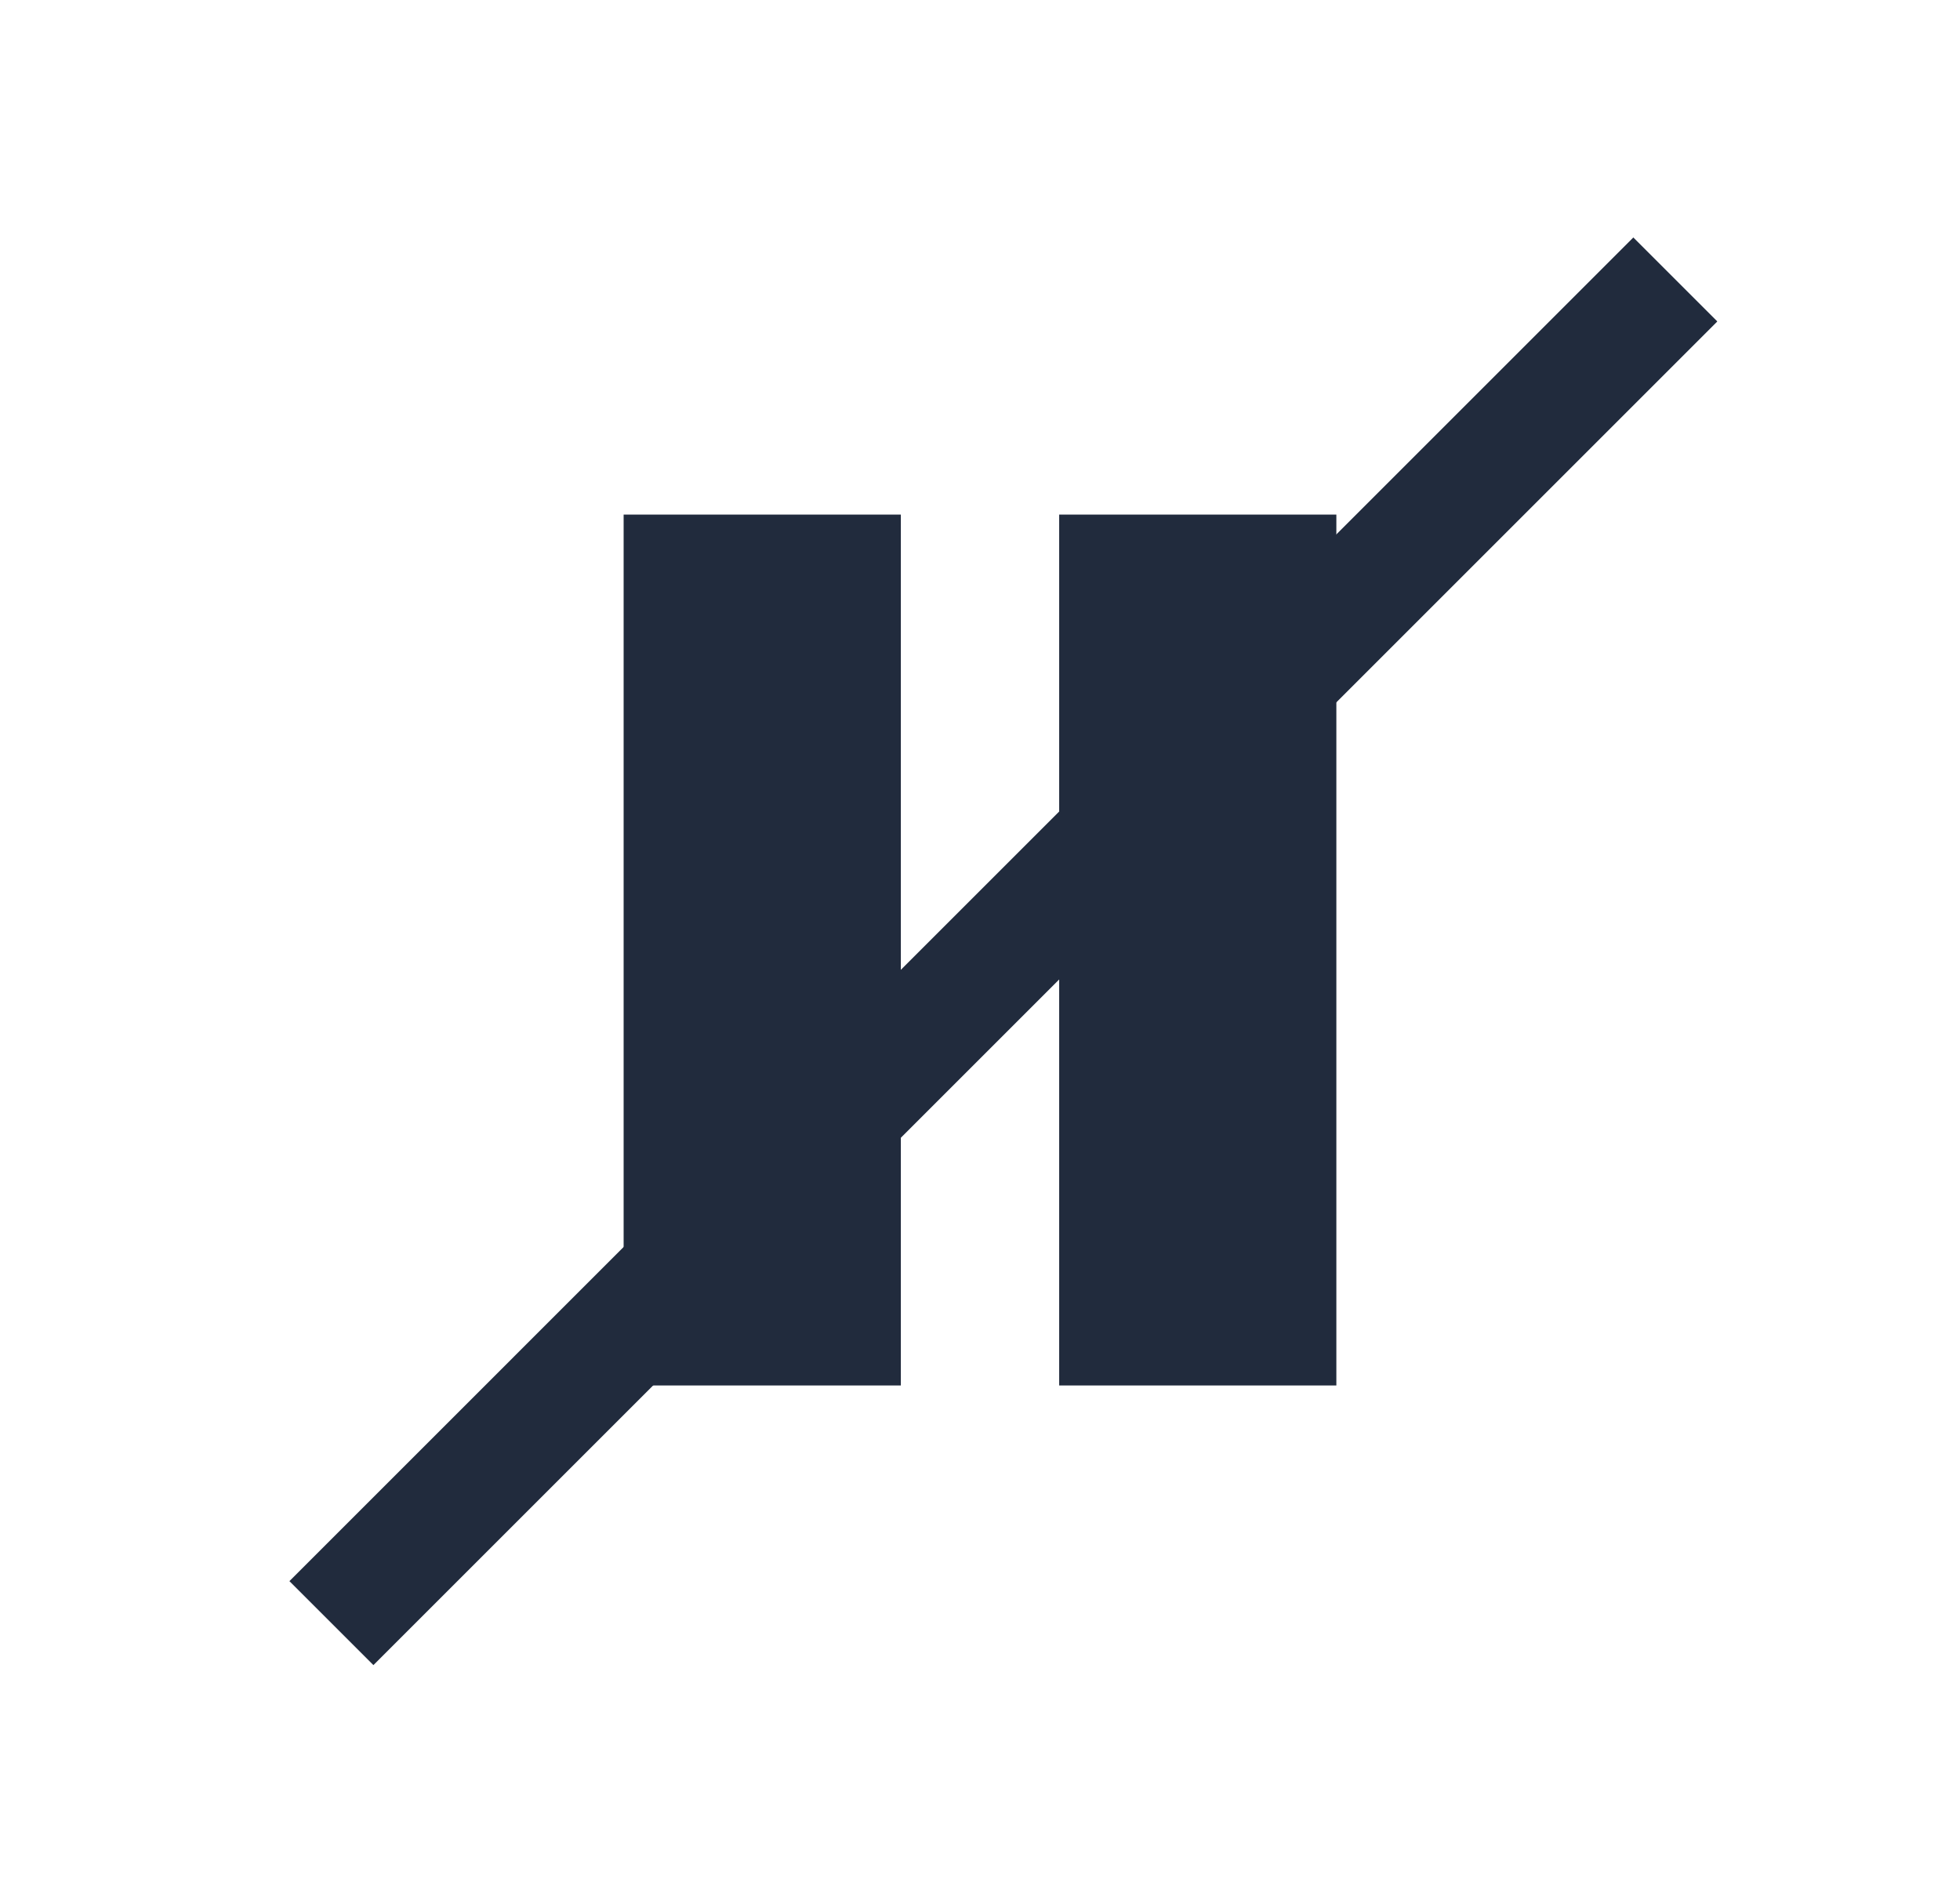 <svg xmlns="http://www.w3.org/2000/svg" width="33" height="32" fill="none" viewBox="0 0 33 32"><g clip-path="url(#clip0_2360_117037)"><path fill="#212B3D" d="M10.5 8.666H15.167V23.332H10.5V8.666Z"/><path fill="#212B3D" d="M17.833 8.666H22.5V23.332H17.833V8.666Z"/></g><line x1="28.207" x2="5.58" y1="4.706" y2="27.334" stroke="#212B3D" stroke-width="2"/><defs><clipPath id="clip0_2360_117037"><rect width="16" height="16" fill="#fff" transform="translate(8.5 7.999)"/></clipPath></defs></svg>
